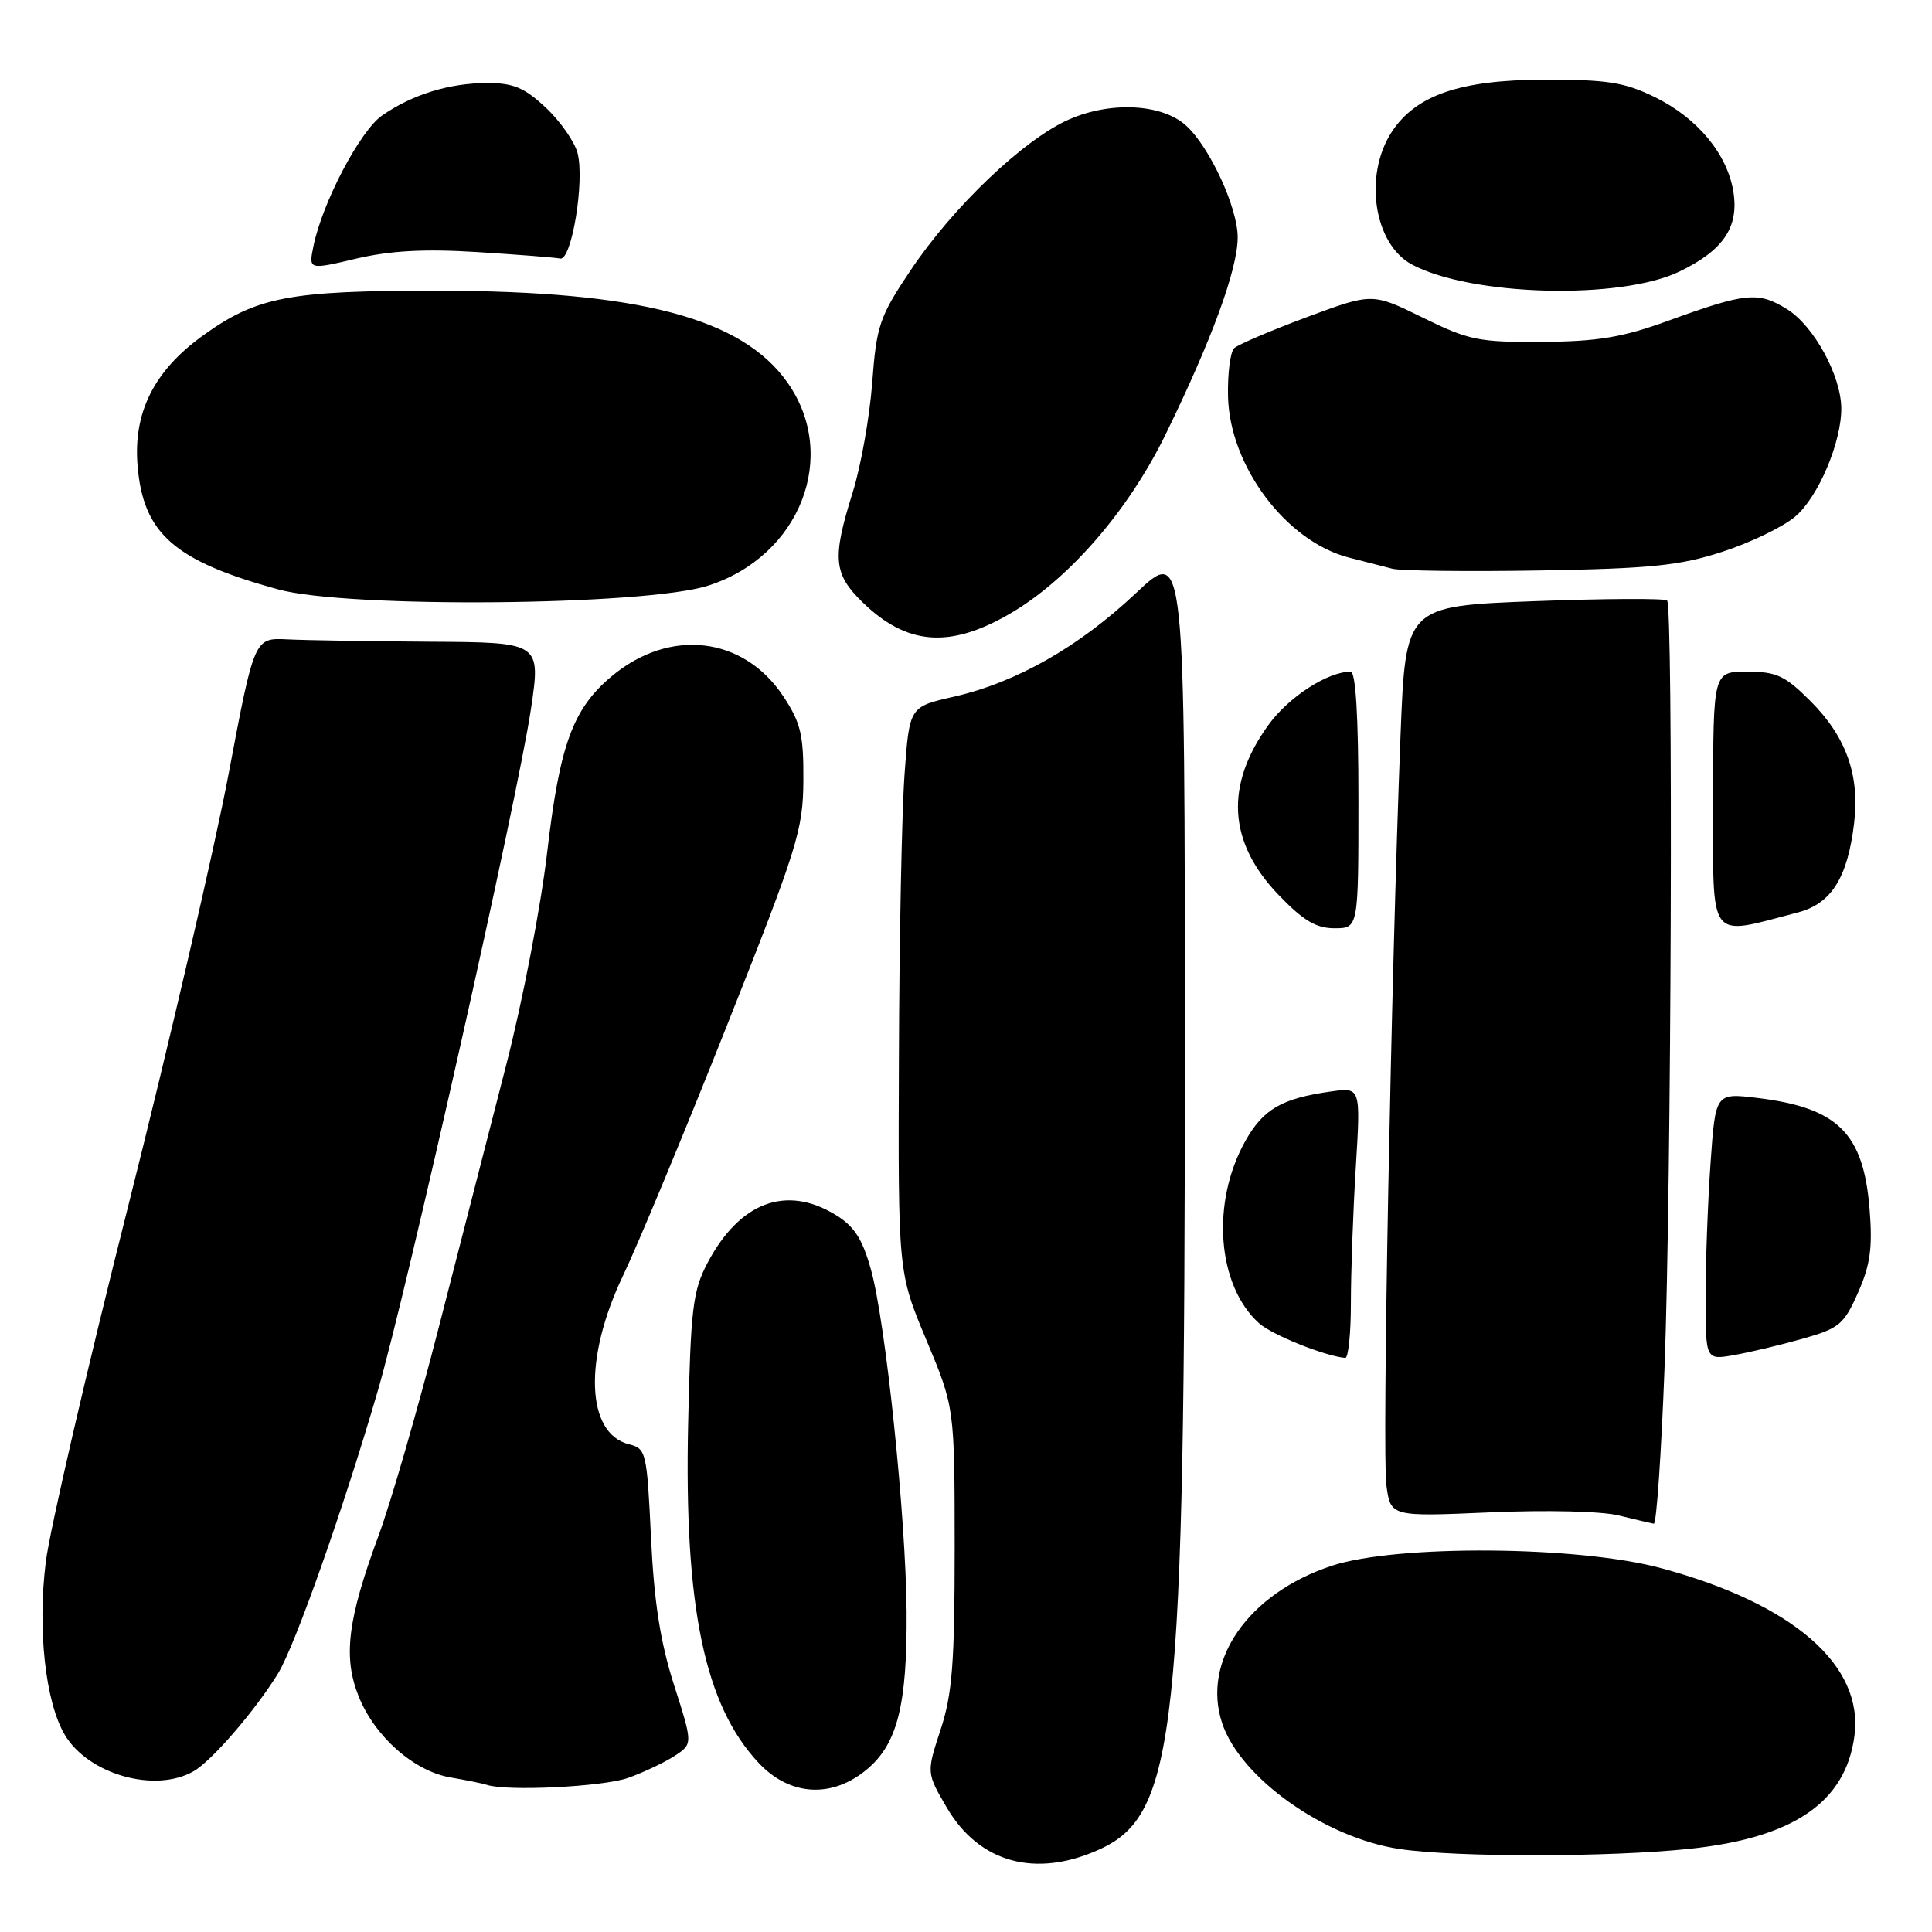 <?xml version="1.0" encoding="UTF-8" standalone="no"?>
<!DOCTYPE svg PUBLIC "-//W3C//DTD SVG 1.1//EN" "http://www.w3.org/Graphics/SVG/1.1/DTD/svg11.dtd" >
<svg xmlns="http://www.w3.org/2000/svg" xmlns:xlink="http://www.w3.org/1999/xlink" version="1.1" viewBox="0 0 256 256">
 <g >
 <path fill="currentColor"
d=" M 145.68 245.06 C 155.84 240.44 157.00 229.69 157.00 139.78 C 157.00 72.48 157.00 72.48 150.52 78.59 C 142.97 85.71 134.63 90.45 126.37 92.32 C 120.50 93.65 120.50 93.65 119.86 102.58 C 119.50 107.48 119.16 124.35 119.11 140.06 C 119.00 168.61 119.00 168.61 122.75 177.56 C 126.49 186.50 126.49 186.50 126.50 205.00 C 126.50 220.39 126.19 224.46 124.63 229.20 C 122.76 234.91 122.76 234.91 125.47 239.54 C 129.76 246.85 137.23 248.89 145.68 245.06 Z  M 223.87 244.98 C 237.65 243.53 244.54 238.82 245.72 230.05 C 246.98 220.67 237.62 212.52 220.15 207.80 C 209.17 204.82 185.13 204.64 176.51 207.46 C 165.45 211.09 159.20 220.02 161.93 228.30 C 164.34 235.59 175.56 243.55 185.49 245.01 C 192.98 246.12 213.25 246.10 223.87 244.98 Z  M 83.24 235.58 C 85.30 234.84 88.07 233.53 89.40 232.66 C 91.81 231.08 91.81 231.08 89.32 223.29 C 87.50 217.60 86.67 212.32 86.26 203.73 C 85.72 192.38 85.62 191.94 83.33 191.37 C 77.64 189.94 77.30 179.99 82.57 169.00 C 84.53 164.90 90.70 150.06 96.27 136.02 C 105.68 112.32 106.41 110.00 106.45 103.43 C 106.49 97.38 106.11 95.77 103.80 92.28 C 98.52 84.29 88.71 83.16 81.00 89.65 C 75.90 93.94 74.17 98.68 72.51 112.88 C 71.68 120.05 69.22 132.80 67.05 141.21 C 64.89 149.62 60.86 165.28 58.11 176.00 C 55.36 186.72 51.78 199.11 50.15 203.51 C 46.05 214.62 45.44 219.56 47.52 224.77 C 49.66 230.12 54.88 234.72 59.73 235.53 C 61.80 235.88 63.95 236.32 64.50 236.50 C 67.13 237.39 79.92 236.76 83.24 235.58 Z  M 114.90 234.43 C 118.92 231.05 120.21 225.89 120.13 213.60 C 120.04 200.99 117.35 175.15 115.40 168.21 C 114.27 164.15 113.18 162.47 110.71 160.97 C 104.16 156.97 98.00 159.29 93.75 167.34 C 91.80 171.05 91.52 173.36 91.18 188.77 C 90.65 212.98 93.37 226.01 100.56 233.63 C 104.69 238.01 110.27 238.32 114.90 234.43 Z  M 25.64 234.71 C 28.04 233.35 33.80 226.68 36.83 221.76 C 39.09 218.09 45.52 199.87 50.05 184.33 C 53.92 171.05 68.64 105.53 70.35 93.97 C 71.66 85.12 71.66 85.12 57.08 85.03 C 49.06 84.98 40.52 84.84 38.10 84.72 C 33.70 84.50 33.70 84.50 30.30 102.50 C 28.43 112.40 22.43 138.22 16.97 159.88 C 11.50 181.54 6.60 202.72 6.07 206.95 C 4.95 215.85 6.01 225.51 8.57 229.85 C 11.68 235.11 20.51 237.63 25.64 234.71 Z  M 220.56 181.25 C 221.47 157.28 221.72 80.39 220.90 79.57 C 220.60 79.27 212.68 79.31 203.30 79.66 C 186.25 80.31 186.25 80.31 185.58 97.40 C 184.33 129.37 183.13 192.56 183.70 196.77 C 184.26 200.97 184.26 200.97 197.38 200.40 C 204.85 200.07 212.22 200.24 214.50 200.81 C 216.70 201.35 218.79 201.84 219.14 201.90 C 219.49 201.95 220.13 192.66 220.56 181.25 Z  M 179.00 172.66 C 179.00 168.62 179.29 160.53 179.65 154.69 C 180.30 144.08 180.30 144.08 176.40 144.62 C 169.85 145.54 167.40 146.95 165.03 151.16 C 160.44 159.32 161.26 170.30 166.82 175.33 C 168.50 176.86 175.54 179.69 178.25 179.93 C 178.66 179.97 179.00 176.70 179.00 172.66 Z  M 238.83 177.40 C 243.71 176.02 244.33 175.51 246.20 171.28 C 247.83 167.61 248.14 165.33 247.73 160.21 C 246.92 150.14 243.54 146.79 232.91 145.49 C 227.31 144.81 227.31 144.81 226.66 154.06 C 226.30 159.15 226.00 167.11 226.00 171.76 C 226.00 180.22 226.00 180.22 229.75 179.56 C 231.81 179.20 235.90 178.23 238.83 177.40 Z  M 180.00 106.00 C 180.00 94.98 179.64 89.00 178.97 89.00 C 175.93 89.00 170.76 92.35 168.09 96.04 C 162.28 104.05 162.72 111.58 169.38 118.54 C 172.68 121.98 174.38 123.00 176.83 123.00 C 180.00 123.00 180.00 123.00 180.00 106.00 Z  M 238.24 120.90 C 242.66 119.75 244.82 116.31 245.68 109.08 C 246.44 102.68 244.63 97.63 239.88 92.88 C 236.52 89.52 235.39 89.00 231.50 89.00 C 227.00 89.00 227.00 89.00 227.00 106.11 C 227.00 125.13 226.18 124.05 238.24 120.90 Z  M 133.66 81.41 C 141.47 76.93 149.42 67.81 154.39 57.68 C 160.56 45.07 164.00 35.68 164.00 31.44 C 164.00 27.50 160.28 19.46 157.15 16.63 C 153.95 13.74 147.15 13.40 141.62 15.84 C 135.63 18.49 126.24 27.45 120.60 35.90 C 116.53 41.99 116.14 43.14 115.57 50.73 C 115.23 55.26 114.07 61.78 112.99 65.23 C 110.24 74.01 110.43 76.05 114.34 79.85 C 120.16 85.48 125.79 85.94 133.66 81.41 Z  M 93.87 77.59 C 106.03 73.66 111.20 60.43 104.36 50.71 C 98.32 42.13 84.71 38.55 58.00 38.52 C 38.23 38.50 33.99 39.32 26.77 44.55 C 20.38 49.19 17.64 54.69 18.23 61.72 C 18.97 70.70 23.10 74.33 36.87 78.10 C 46.10 80.63 85.56 80.27 93.87 77.59 Z  M 228.20 73.12 C 231.89 71.93 236.24 69.83 237.86 68.46 C 240.92 65.89 244.02 58.59 243.98 54.07 C 243.94 49.76 240.34 43.18 236.81 40.98 C 232.98 38.60 231.37 38.75 221.00 42.52 C 214.97 44.71 211.70 45.25 204.34 45.30 C 195.94 45.36 194.63 45.09 188.51 42.08 C 181.84 38.80 181.84 38.80 173.17 42.02 C 168.40 43.80 164.07 45.65 163.54 46.13 C 163.02 46.62 162.65 49.50 162.72 52.54 C 162.93 61.76 170.43 71.75 178.74 73.88 C 180.81 74.41 183.40 75.08 184.50 75.36 C 185.60 75.64 194.38 75.75 204.00 75.59 C 218.72 75.34 222.57 74.95 228.20 73.12 Z  M 222.54 35.98 C 228.37 33.16 230.44 30.09 229.68 25.39 C 228.87 20.39 224.90 15.62 219.28 12.87 C 215.23 10.89 212.98 10.54 204.50 10.56 C 193.47 10.59 187.61 12.61 184.42 17.47 C 180.66 23.22 182.04 32.35 187.09 35.05 C 194.93 39.24 214.73 39.76 222.54 35.98 Z  M 63.27 33.40 C 68.64 33.74 73.57 34.12 74.23 34.26 C 75.74 34.56 77.48 24.06 76.54 20.32 C 76.17 18.83 74.29 16.12 72.36 14.30 C 69.52 11.63 68.05 11.00 64.58 11.00 C 59.55 11.00 54.63 12.52 50.62 15.31 C 47.70 17.35 42.70 26.87 41.53 32.63 C 40.89 35.76 40.89 35.76 47.20 34.27 C 51.72 33.21 56.25 32.96 63.27 33.40 Z "/>
</g>
</svg>